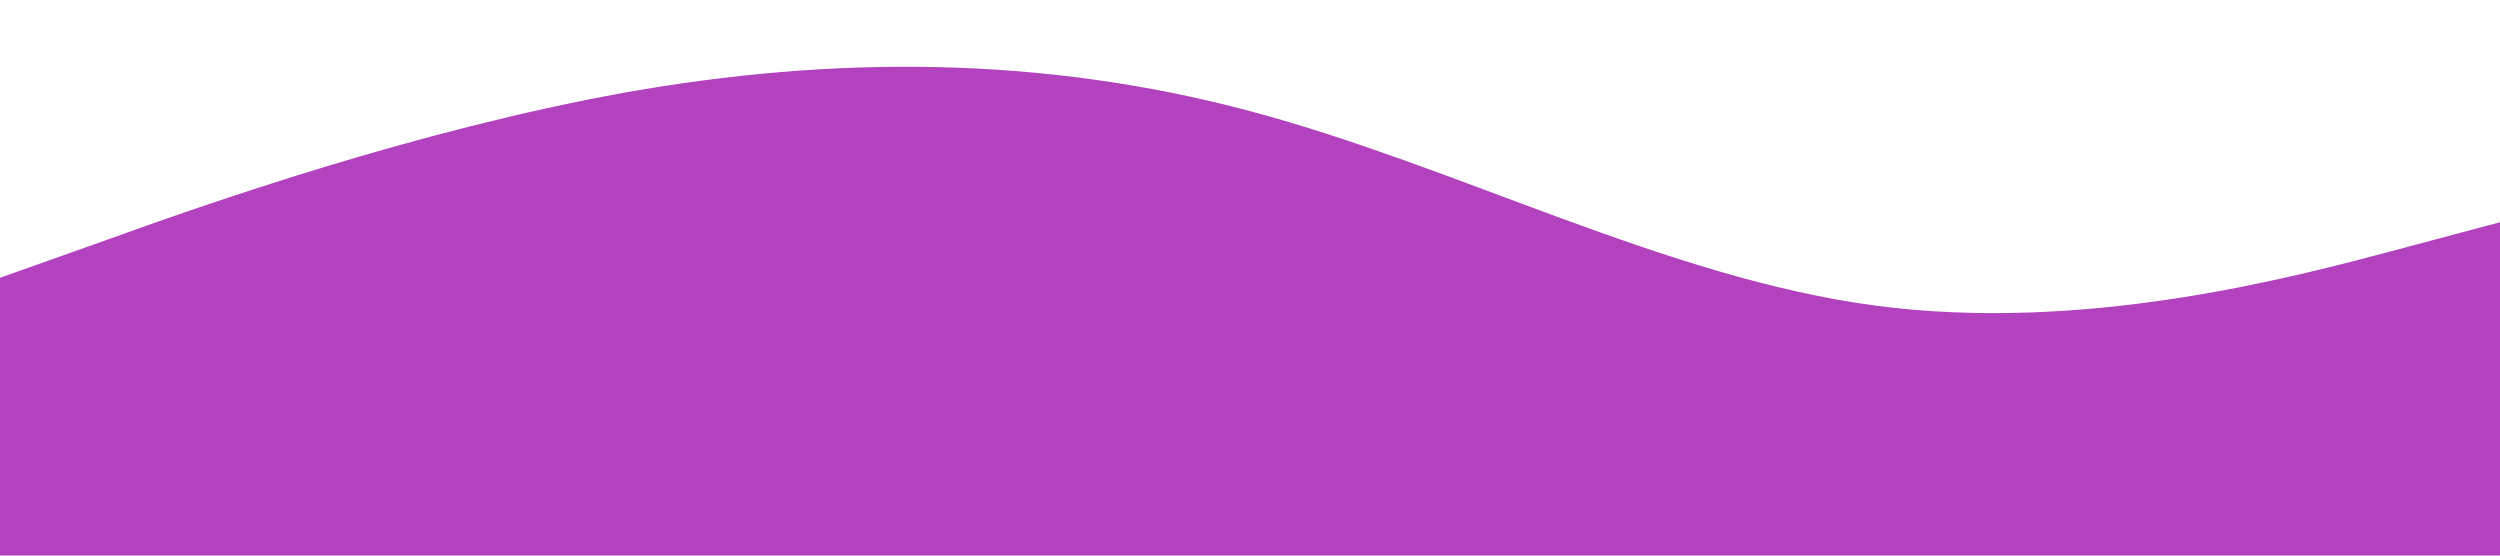 <svg xmlns="http://www.w3.org/2000/svg" viewBox="0 0 1440 320"><path fill="#b242bd" fill-opacity="1" d="M0,160L60,138.7C120,117,240,75,360,53.3C480,32,600,32,720,64C840,96,960,160,1080,176C1200,192,1320,160,1380,144L1440,128L1440,320L1380,320C1320,320,1200,320,1080,320C960,320,840,320,720,320C600,320,480,320,360,320C240,320,120,320,60,320L0,320Z"></path></svg>